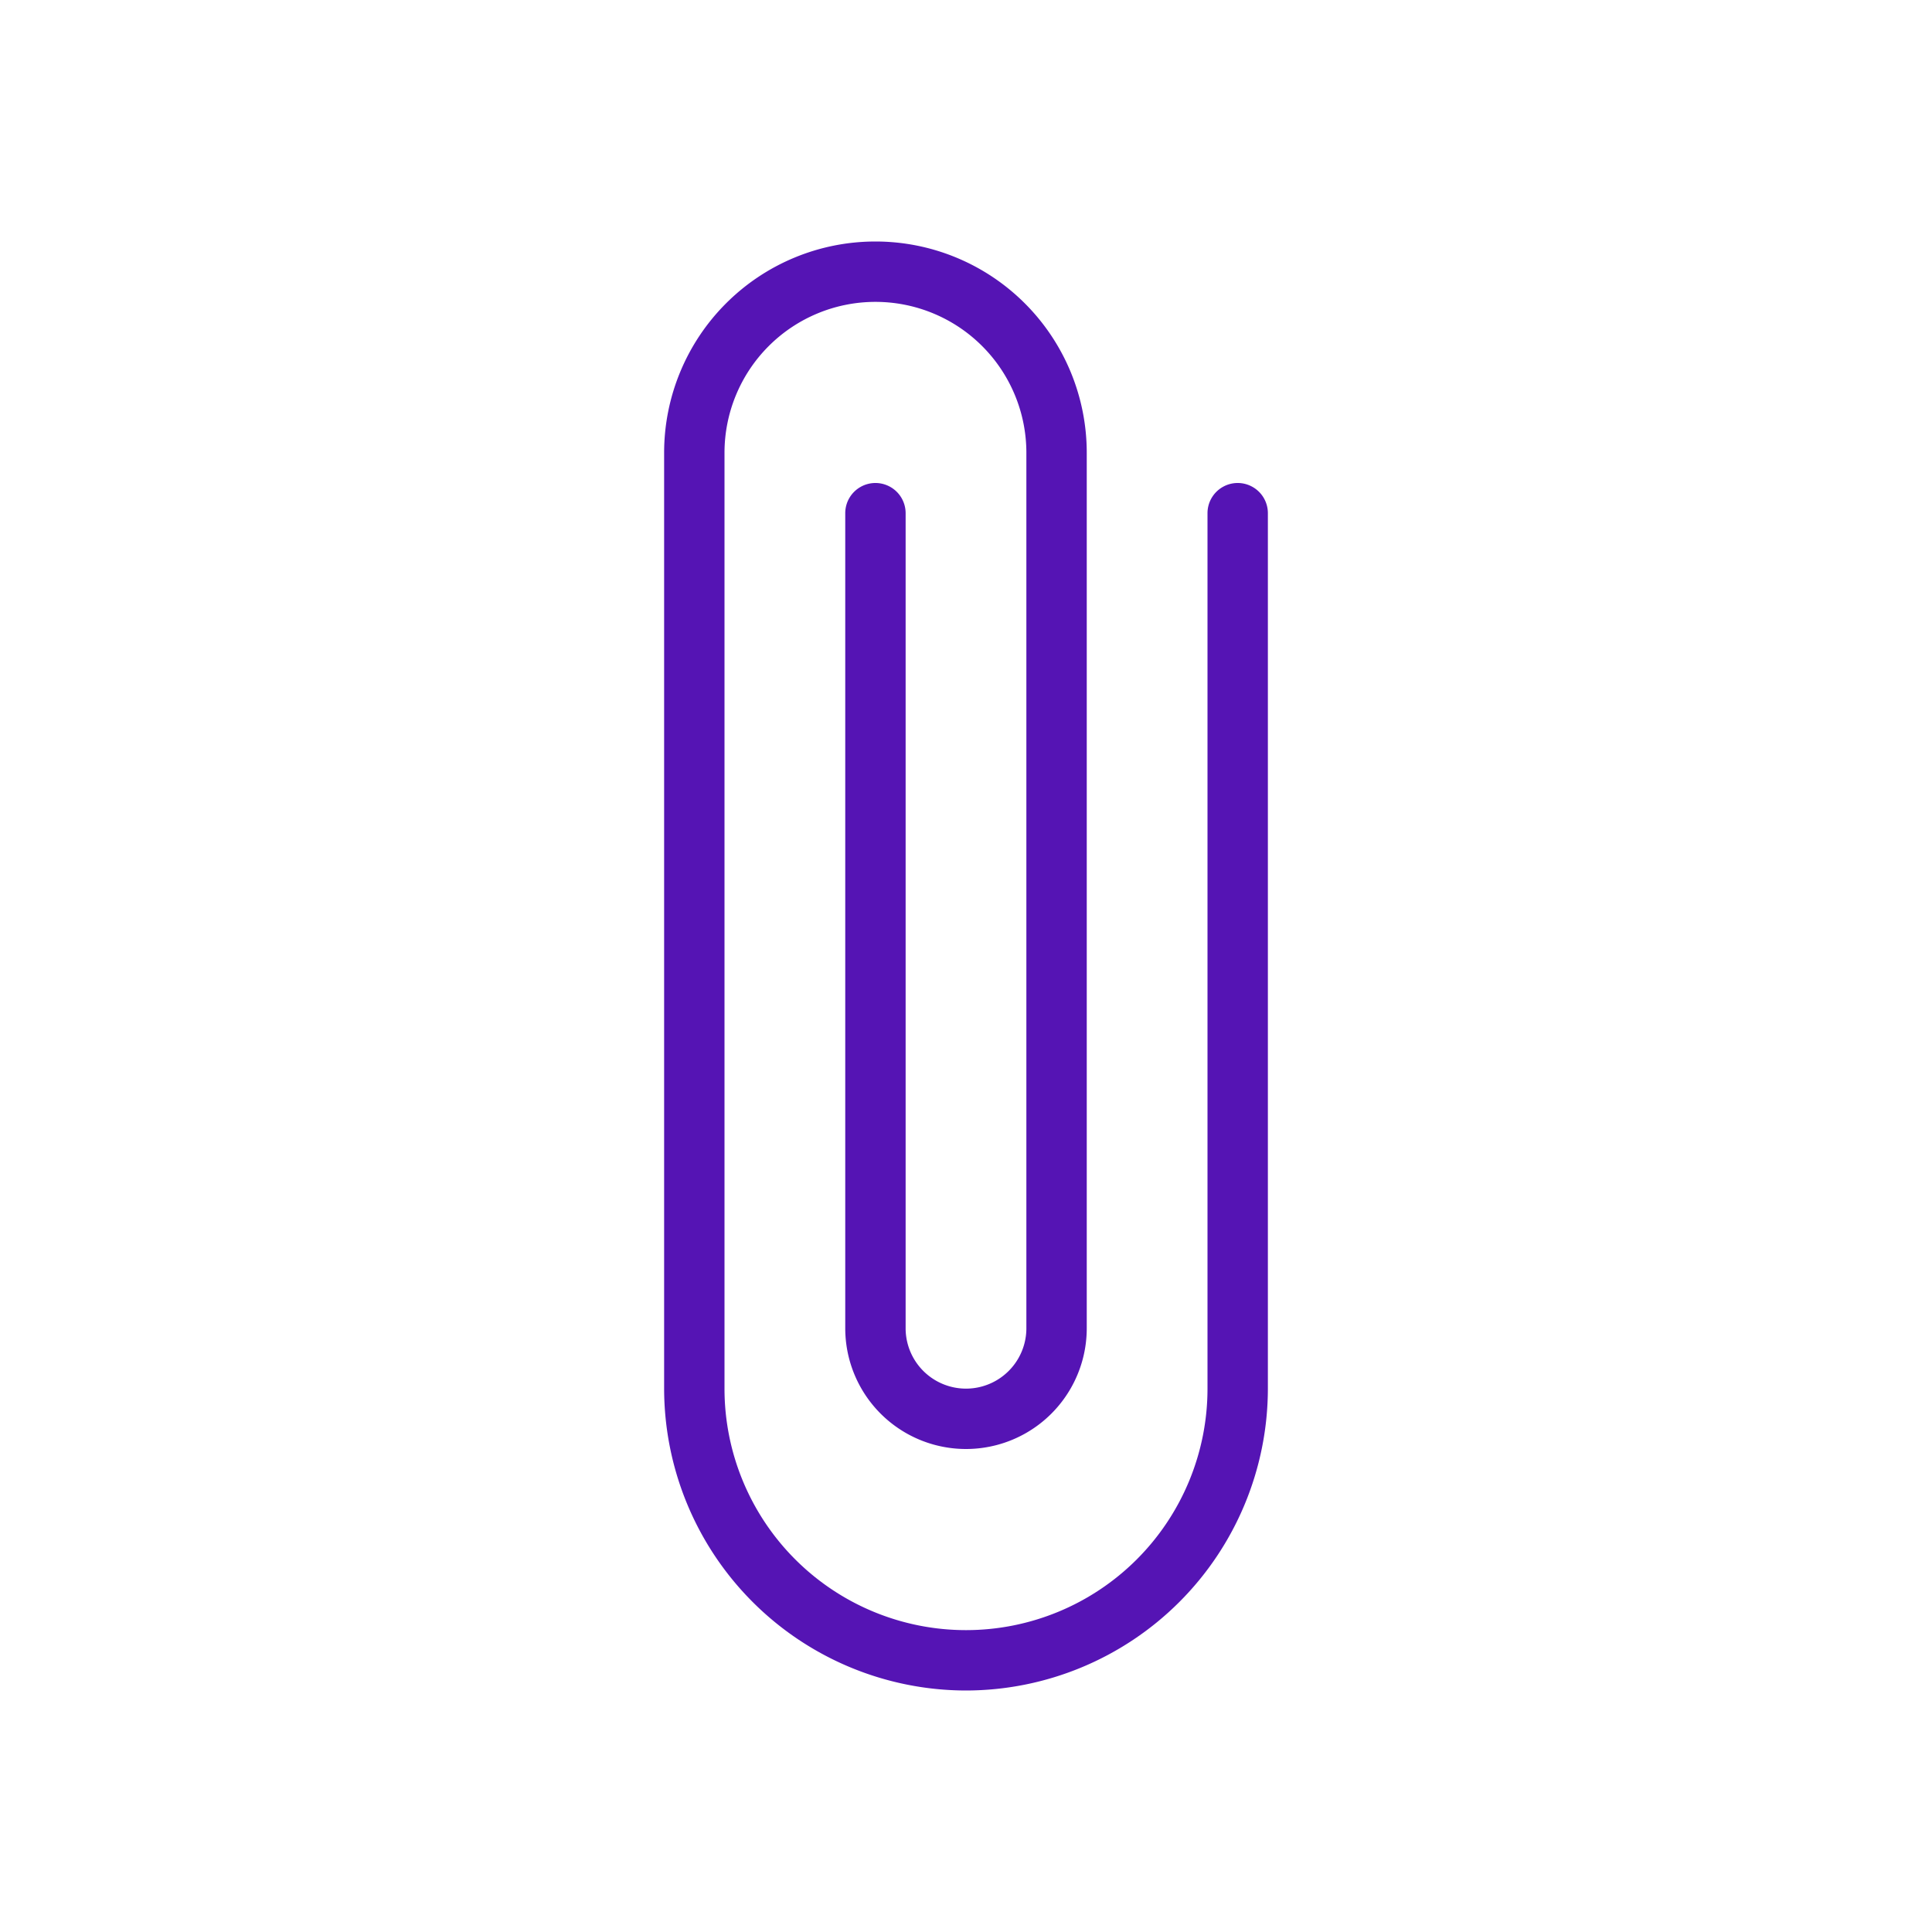 <svg id="Icons" xmlns="http://www.w3.org/2000/svg" viewBox="0 0 32 32"><defs><style>.cls-1{fill:#5514b4;}</style></defs><path class="cls-1" d="M16,28a5.006,5.006,0,0,1-5-5V7.5a3.5,3.5,0,0,1,7,0V22a2,2,0,0,1-4,0V8.5a.5.5,0,0,1,1,0V22a1,1,0,0,0,2,0V7.5a2.5,2.5,0,0,0-5,0V23a4,4,0,0,0,8,0V8.5a.5.5,0,0,1,1,0V23A5.006,5.006,0,0,1,16,28Z"/></svg>